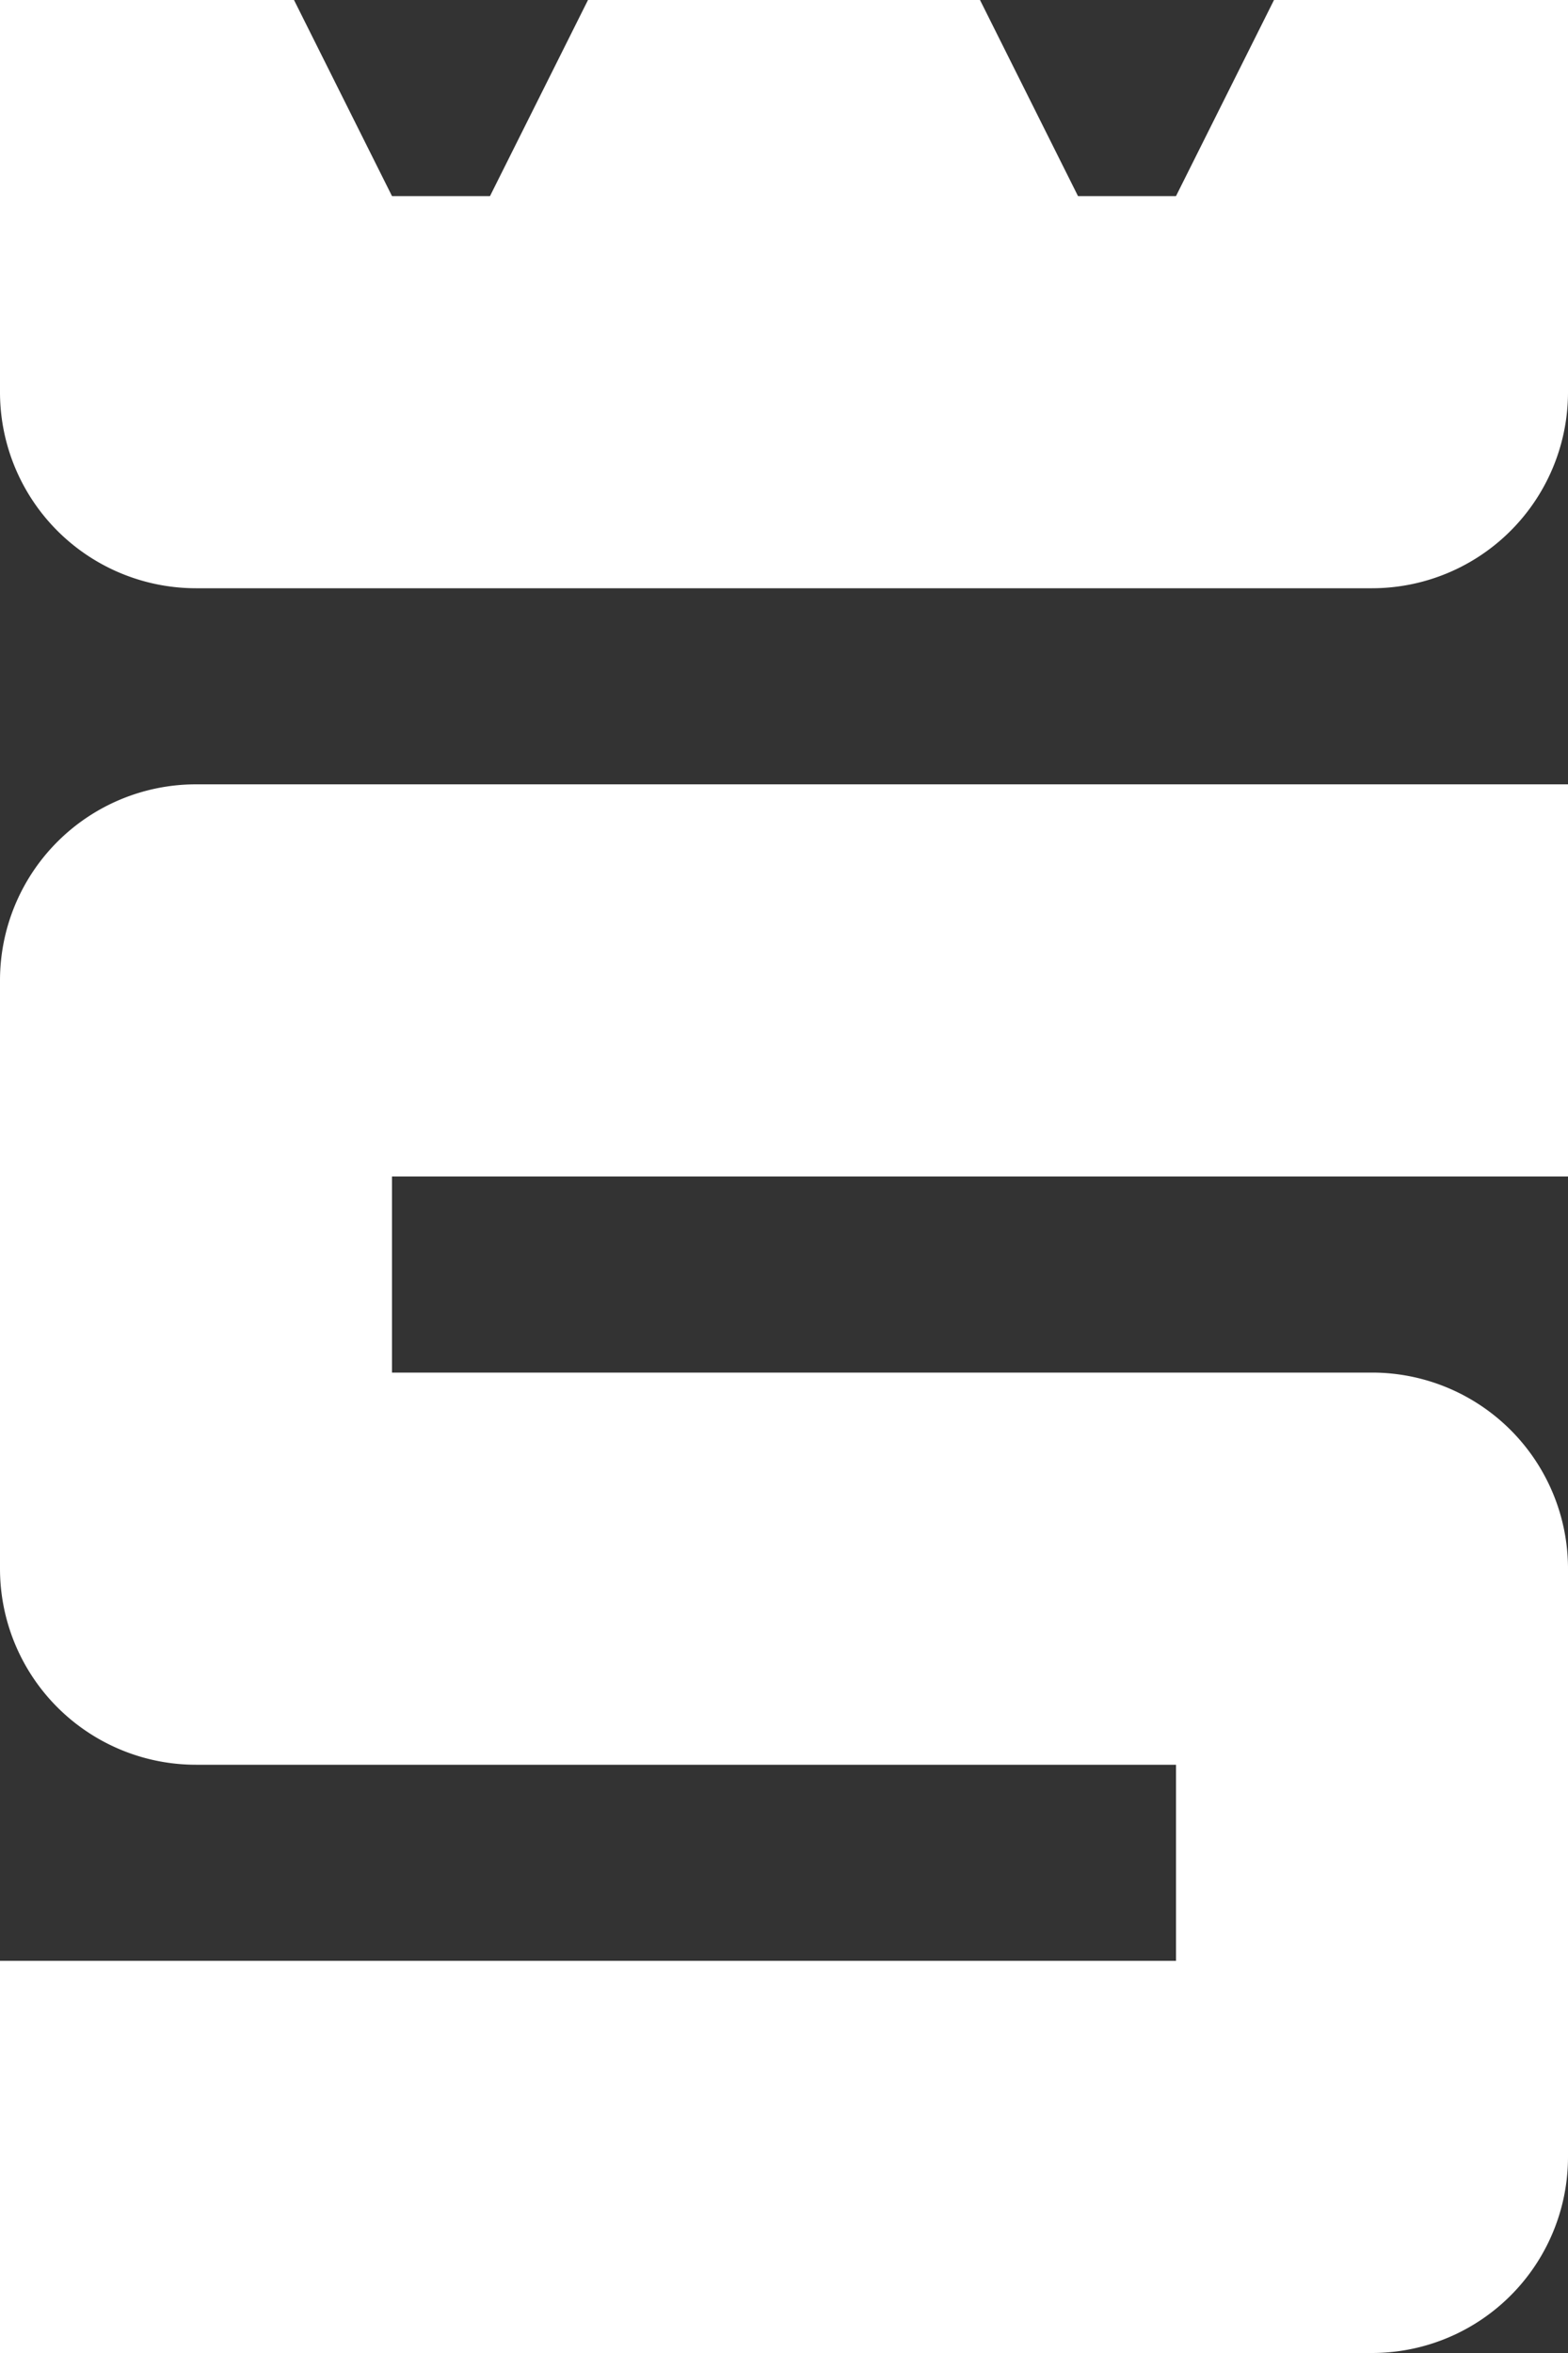 <svg xmlns="http://www.w3.org/2000/svg" width="32" height="48" viewBox="0 0 32 48">
  <rect x="0" y="0" width="32" height="48" fill="#333333" stroke="none"/>
  <defs>
    <style>
      .cls-1 {
        fill: #fff;
        fill-rule: evenodd;
      }
    </style>
  </defs>
  <path class="cls-1" d="M339,842h28v8H343v4h20a4,4,0,0,1,4,4v12a4,4,0,0,1-4,4H335v-8h24v-4H339a4,4,0,0,1-4-4V846a4,4,0,0,1,4-4h0Zm28-12H335v4a4,4,0,0,0,4,4h24a4,4,0,0,0,4-4v-4Zm-24,0h-8v-4h6Zm14,0H345l2-4h8Zm10,0h-8l2-4h6v4Z" transform="translate(-335 -826)"/>
</svg>
